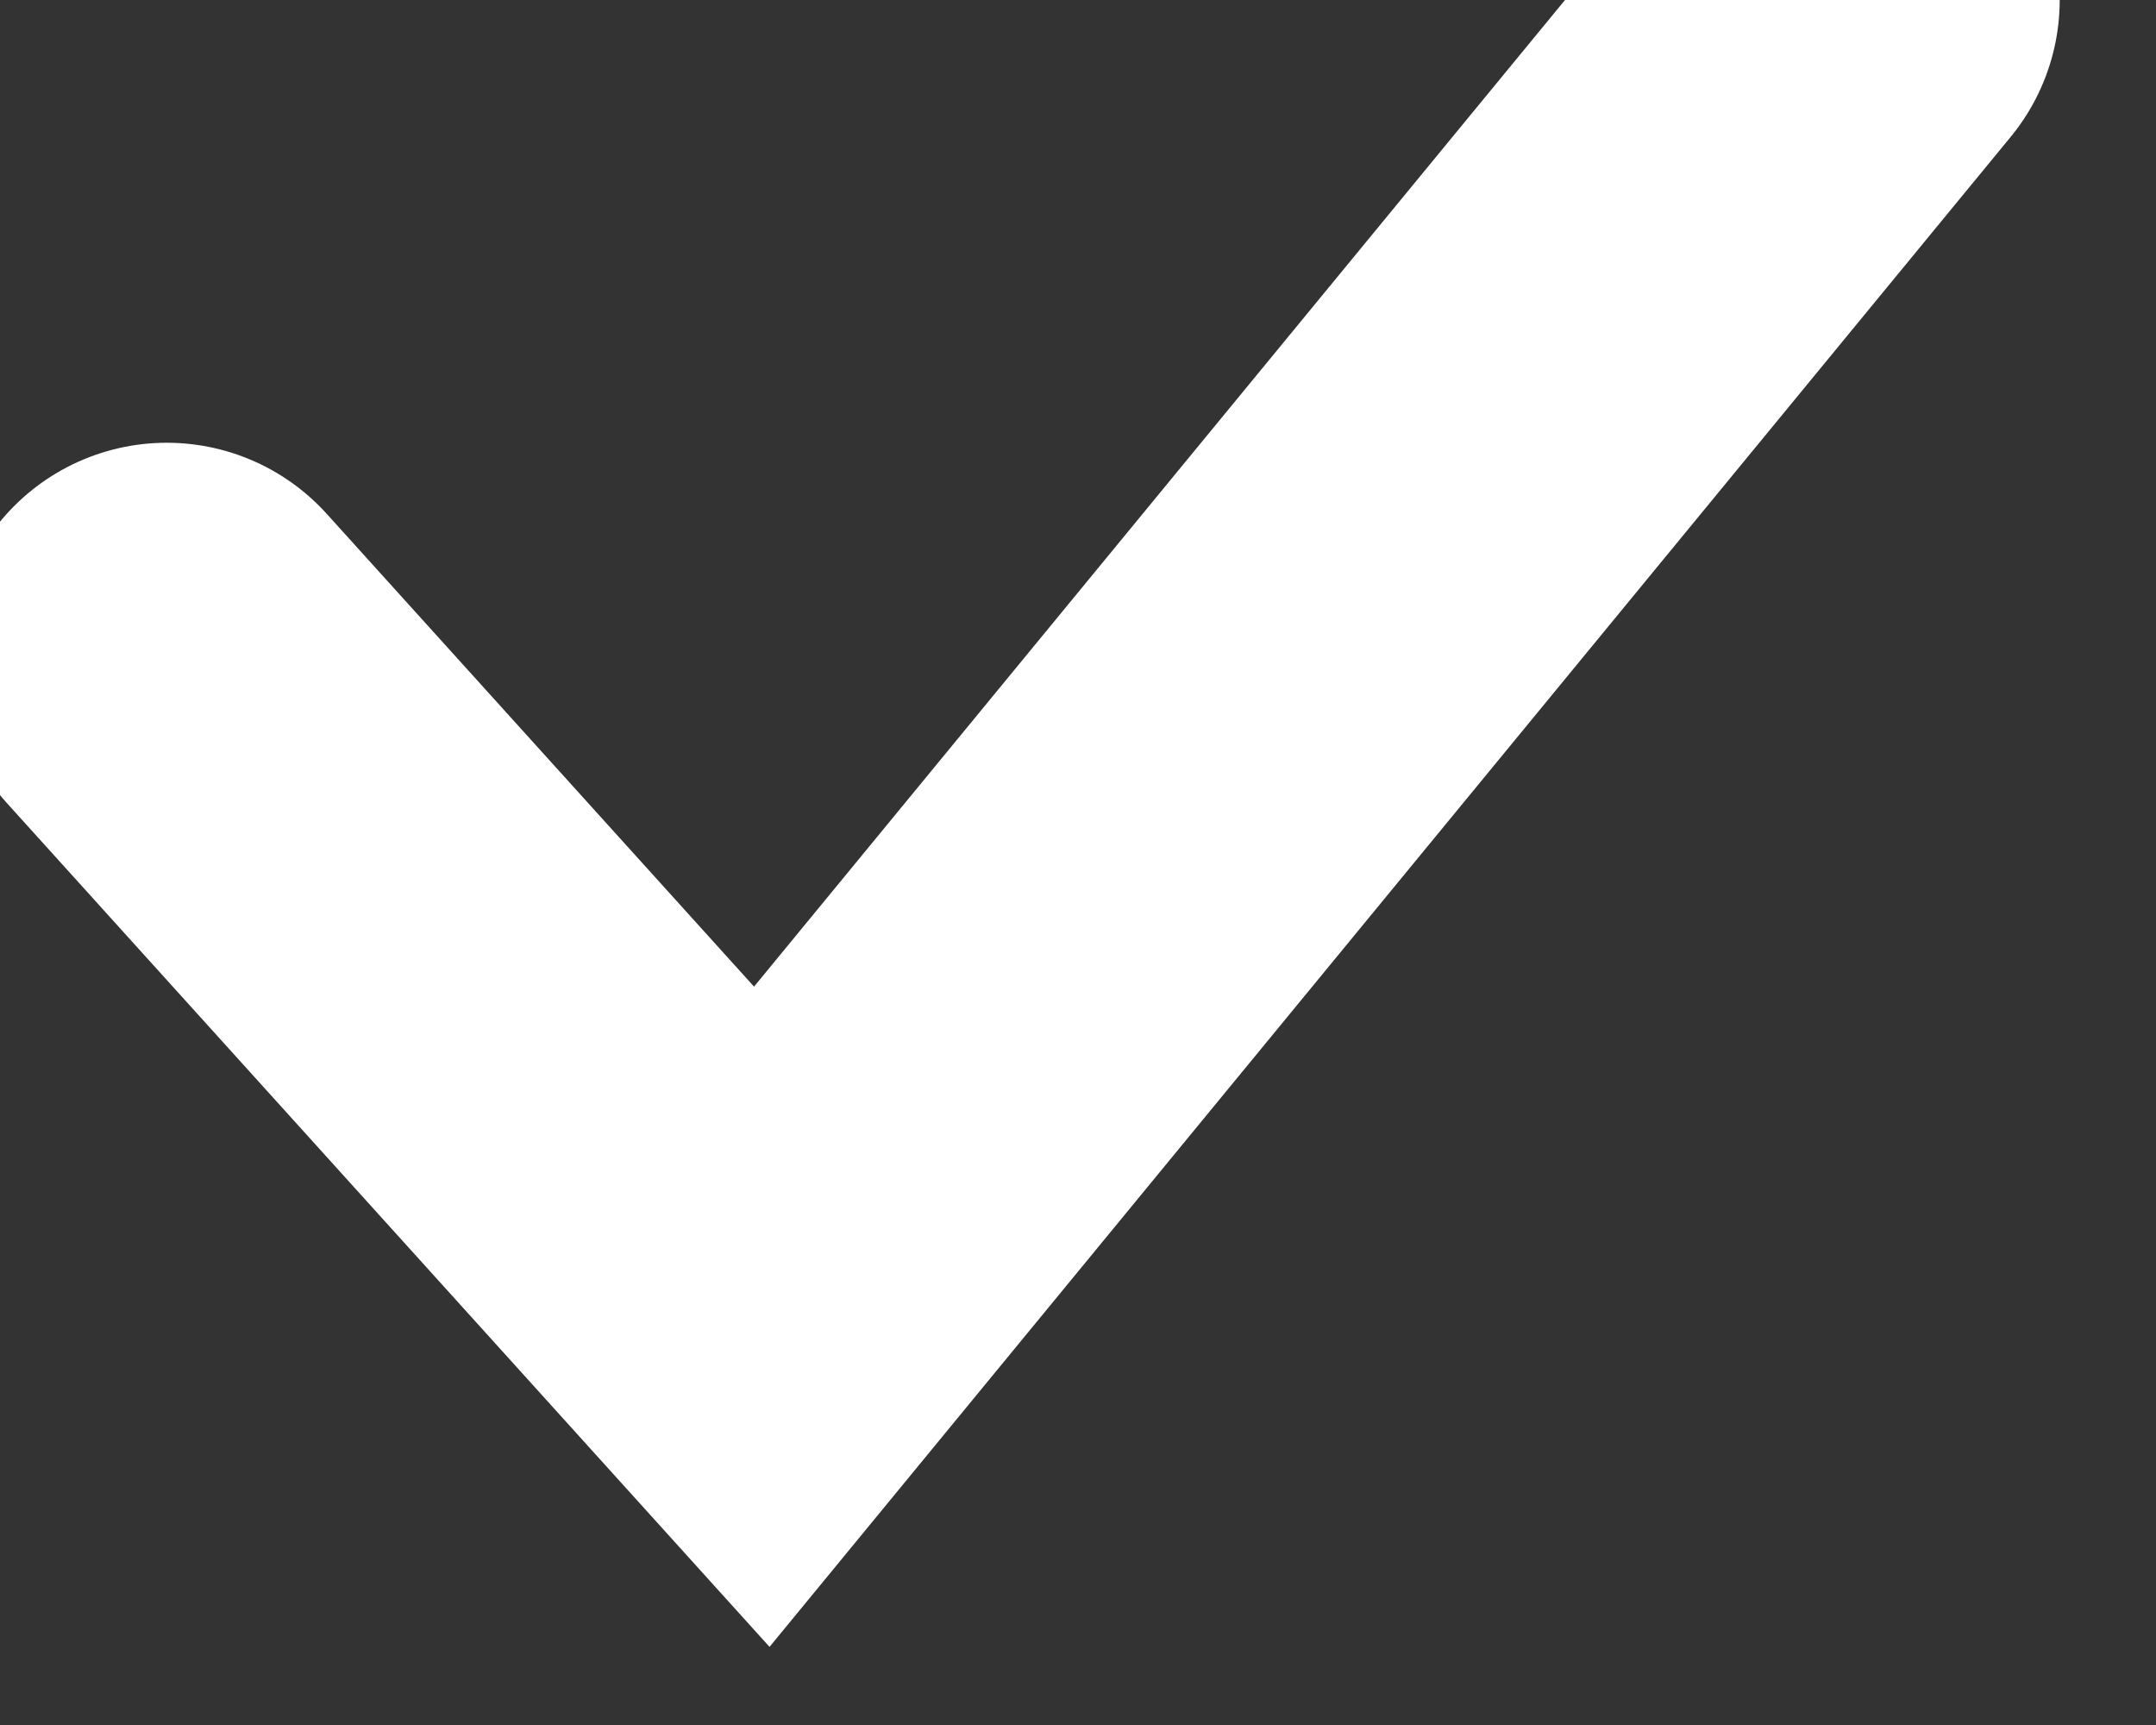 <svg width="15" height="12" viewBox="0 0 15 12" fill="none" xmlns="http://www.w3.org/2000/svg" xmlns:xlink="http://www.w3.org/1999/xlink">
	<rect x="0" y="0" width="15" height="12" fill="#333333" stroke="none"/>
	<desc>
			Created with Pixso.
	</desc>
	<defs/>
	<path id="Vector 1" d="M1.16 4.58L5.3 9.16L12.83 " stroke="#FFFFFF" stroke-opacity="1" stroke-width="3" stroke-linecap="round"/>
</svg>
